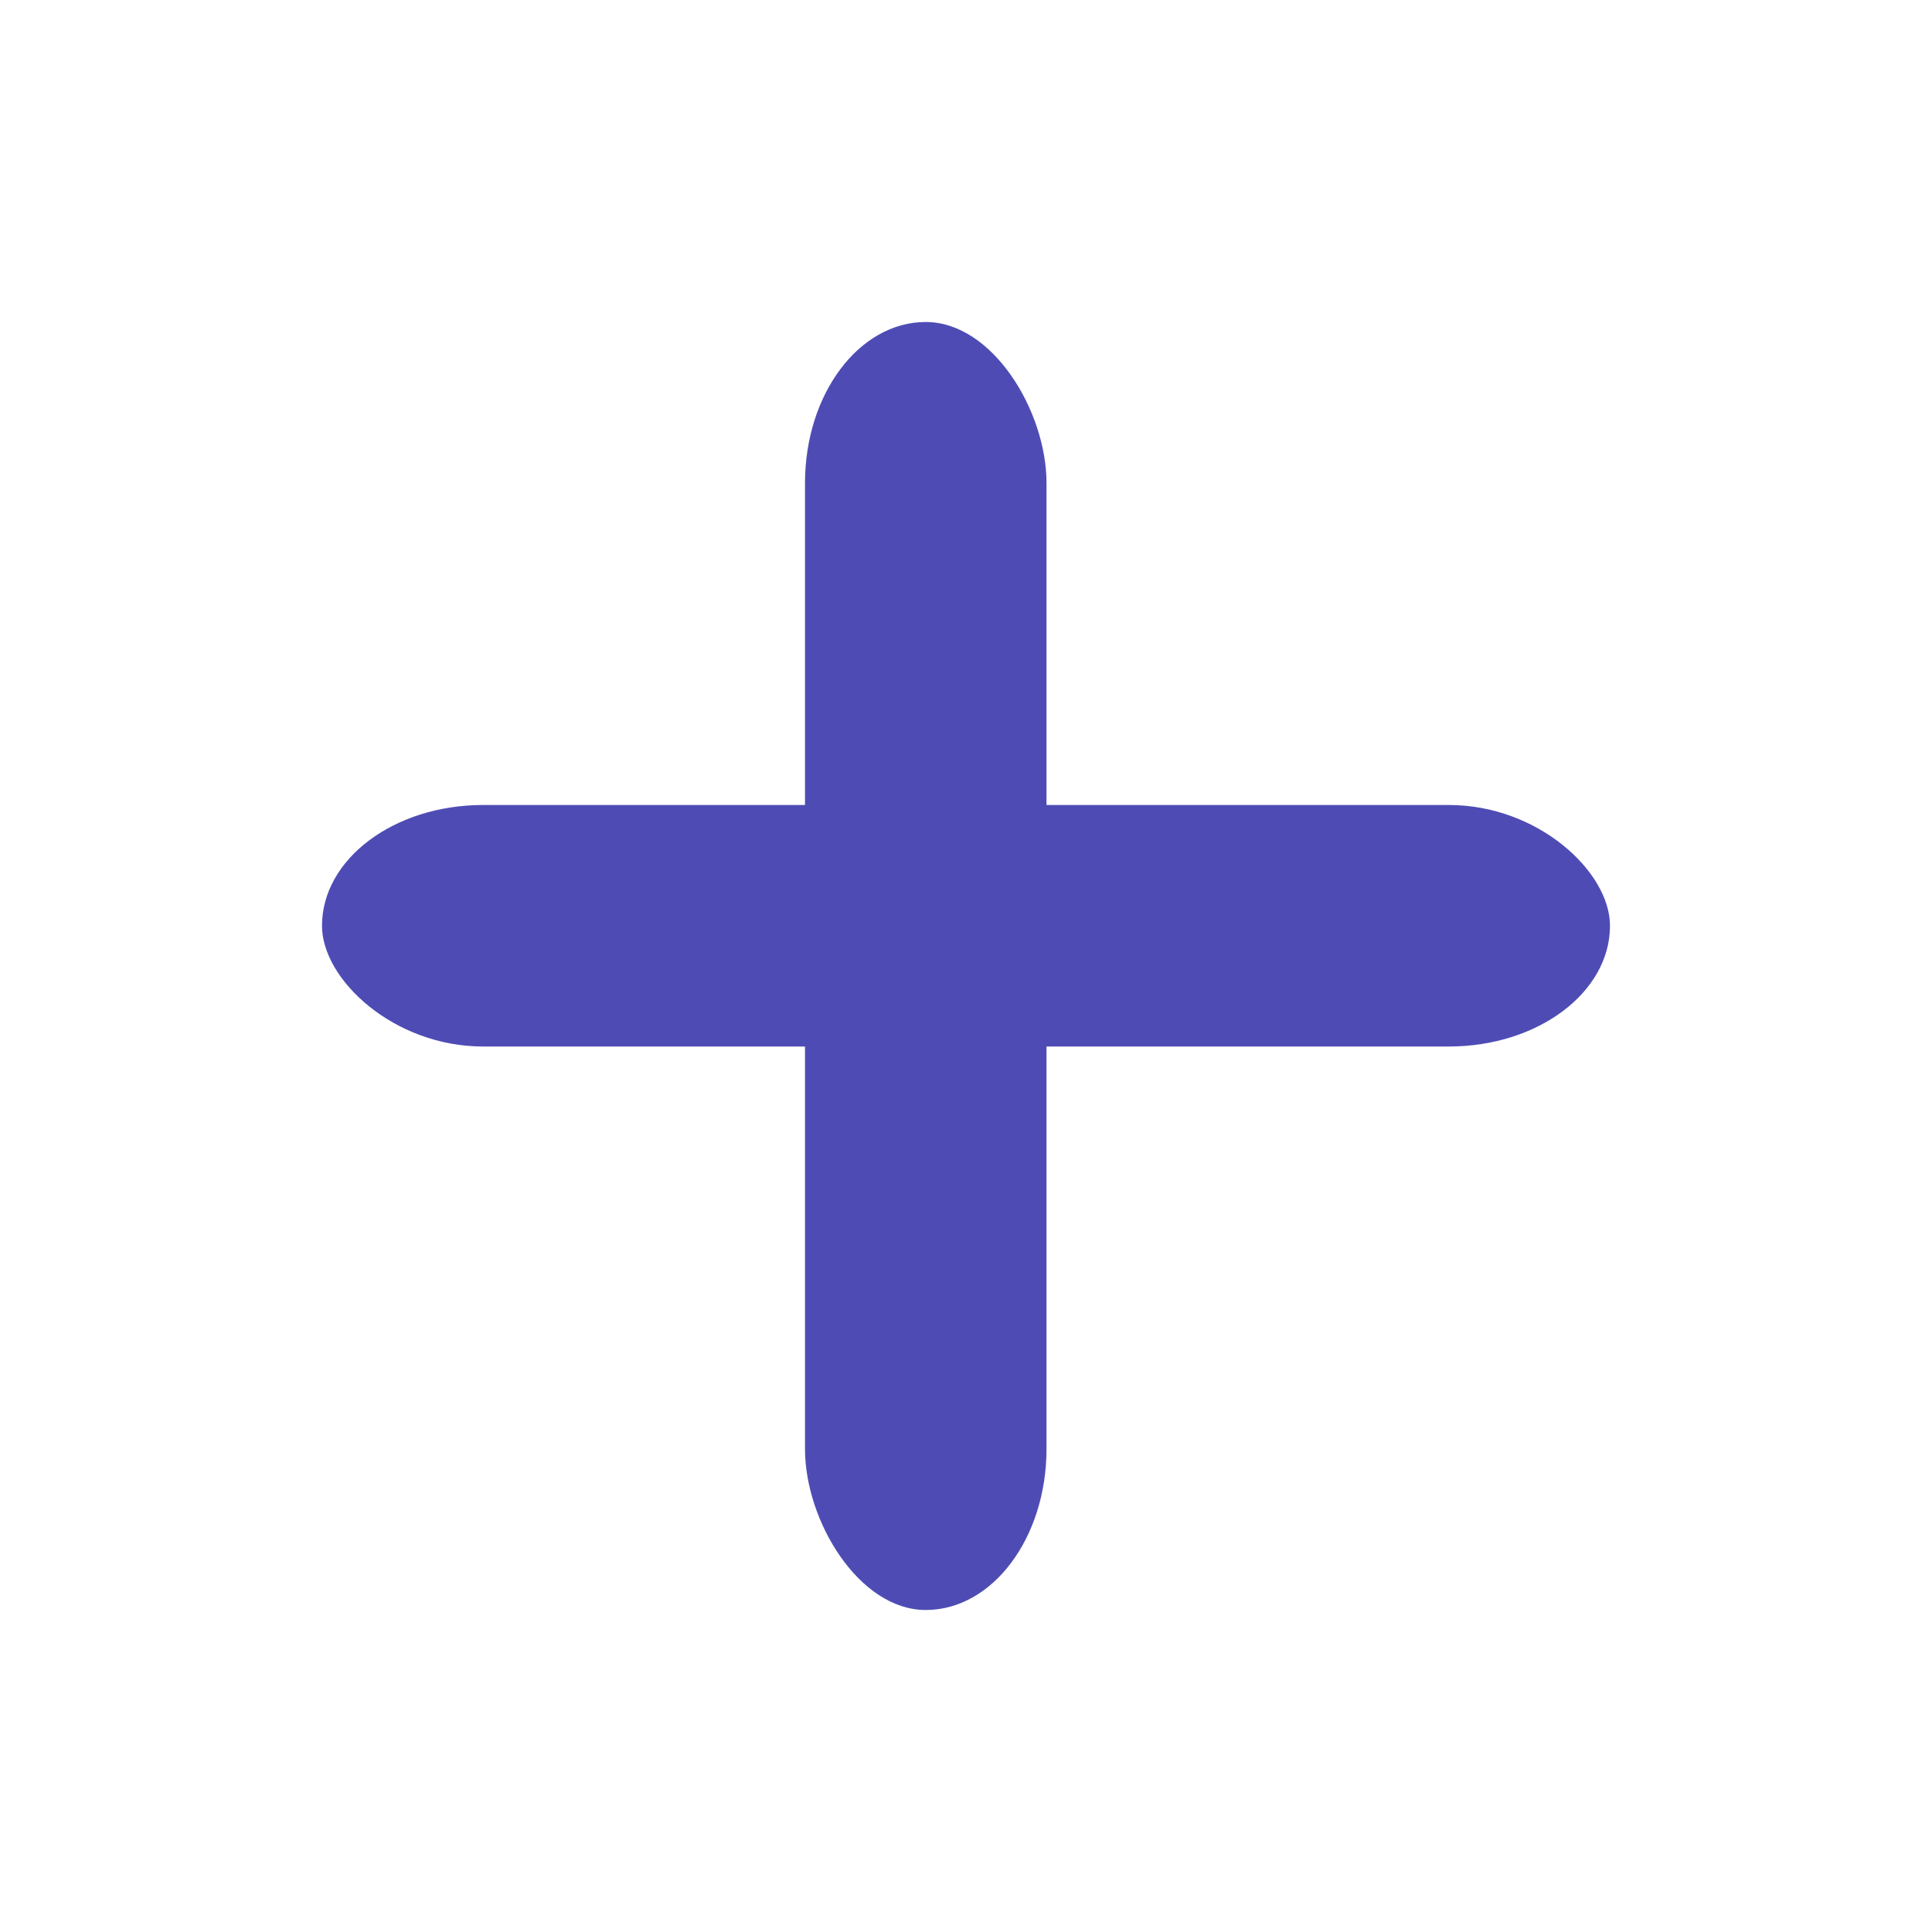 <svg xmlns="http://www.w3.org/2000/svg" viewBox="0 0 24 24" width="20" height="20" fill="#4e4cb4">
    <rect x="10" y="4" width="3" height="16" rx="2" />
    <rect x="4" y="10" width="16" height="3" rx="2" />
</svg>
